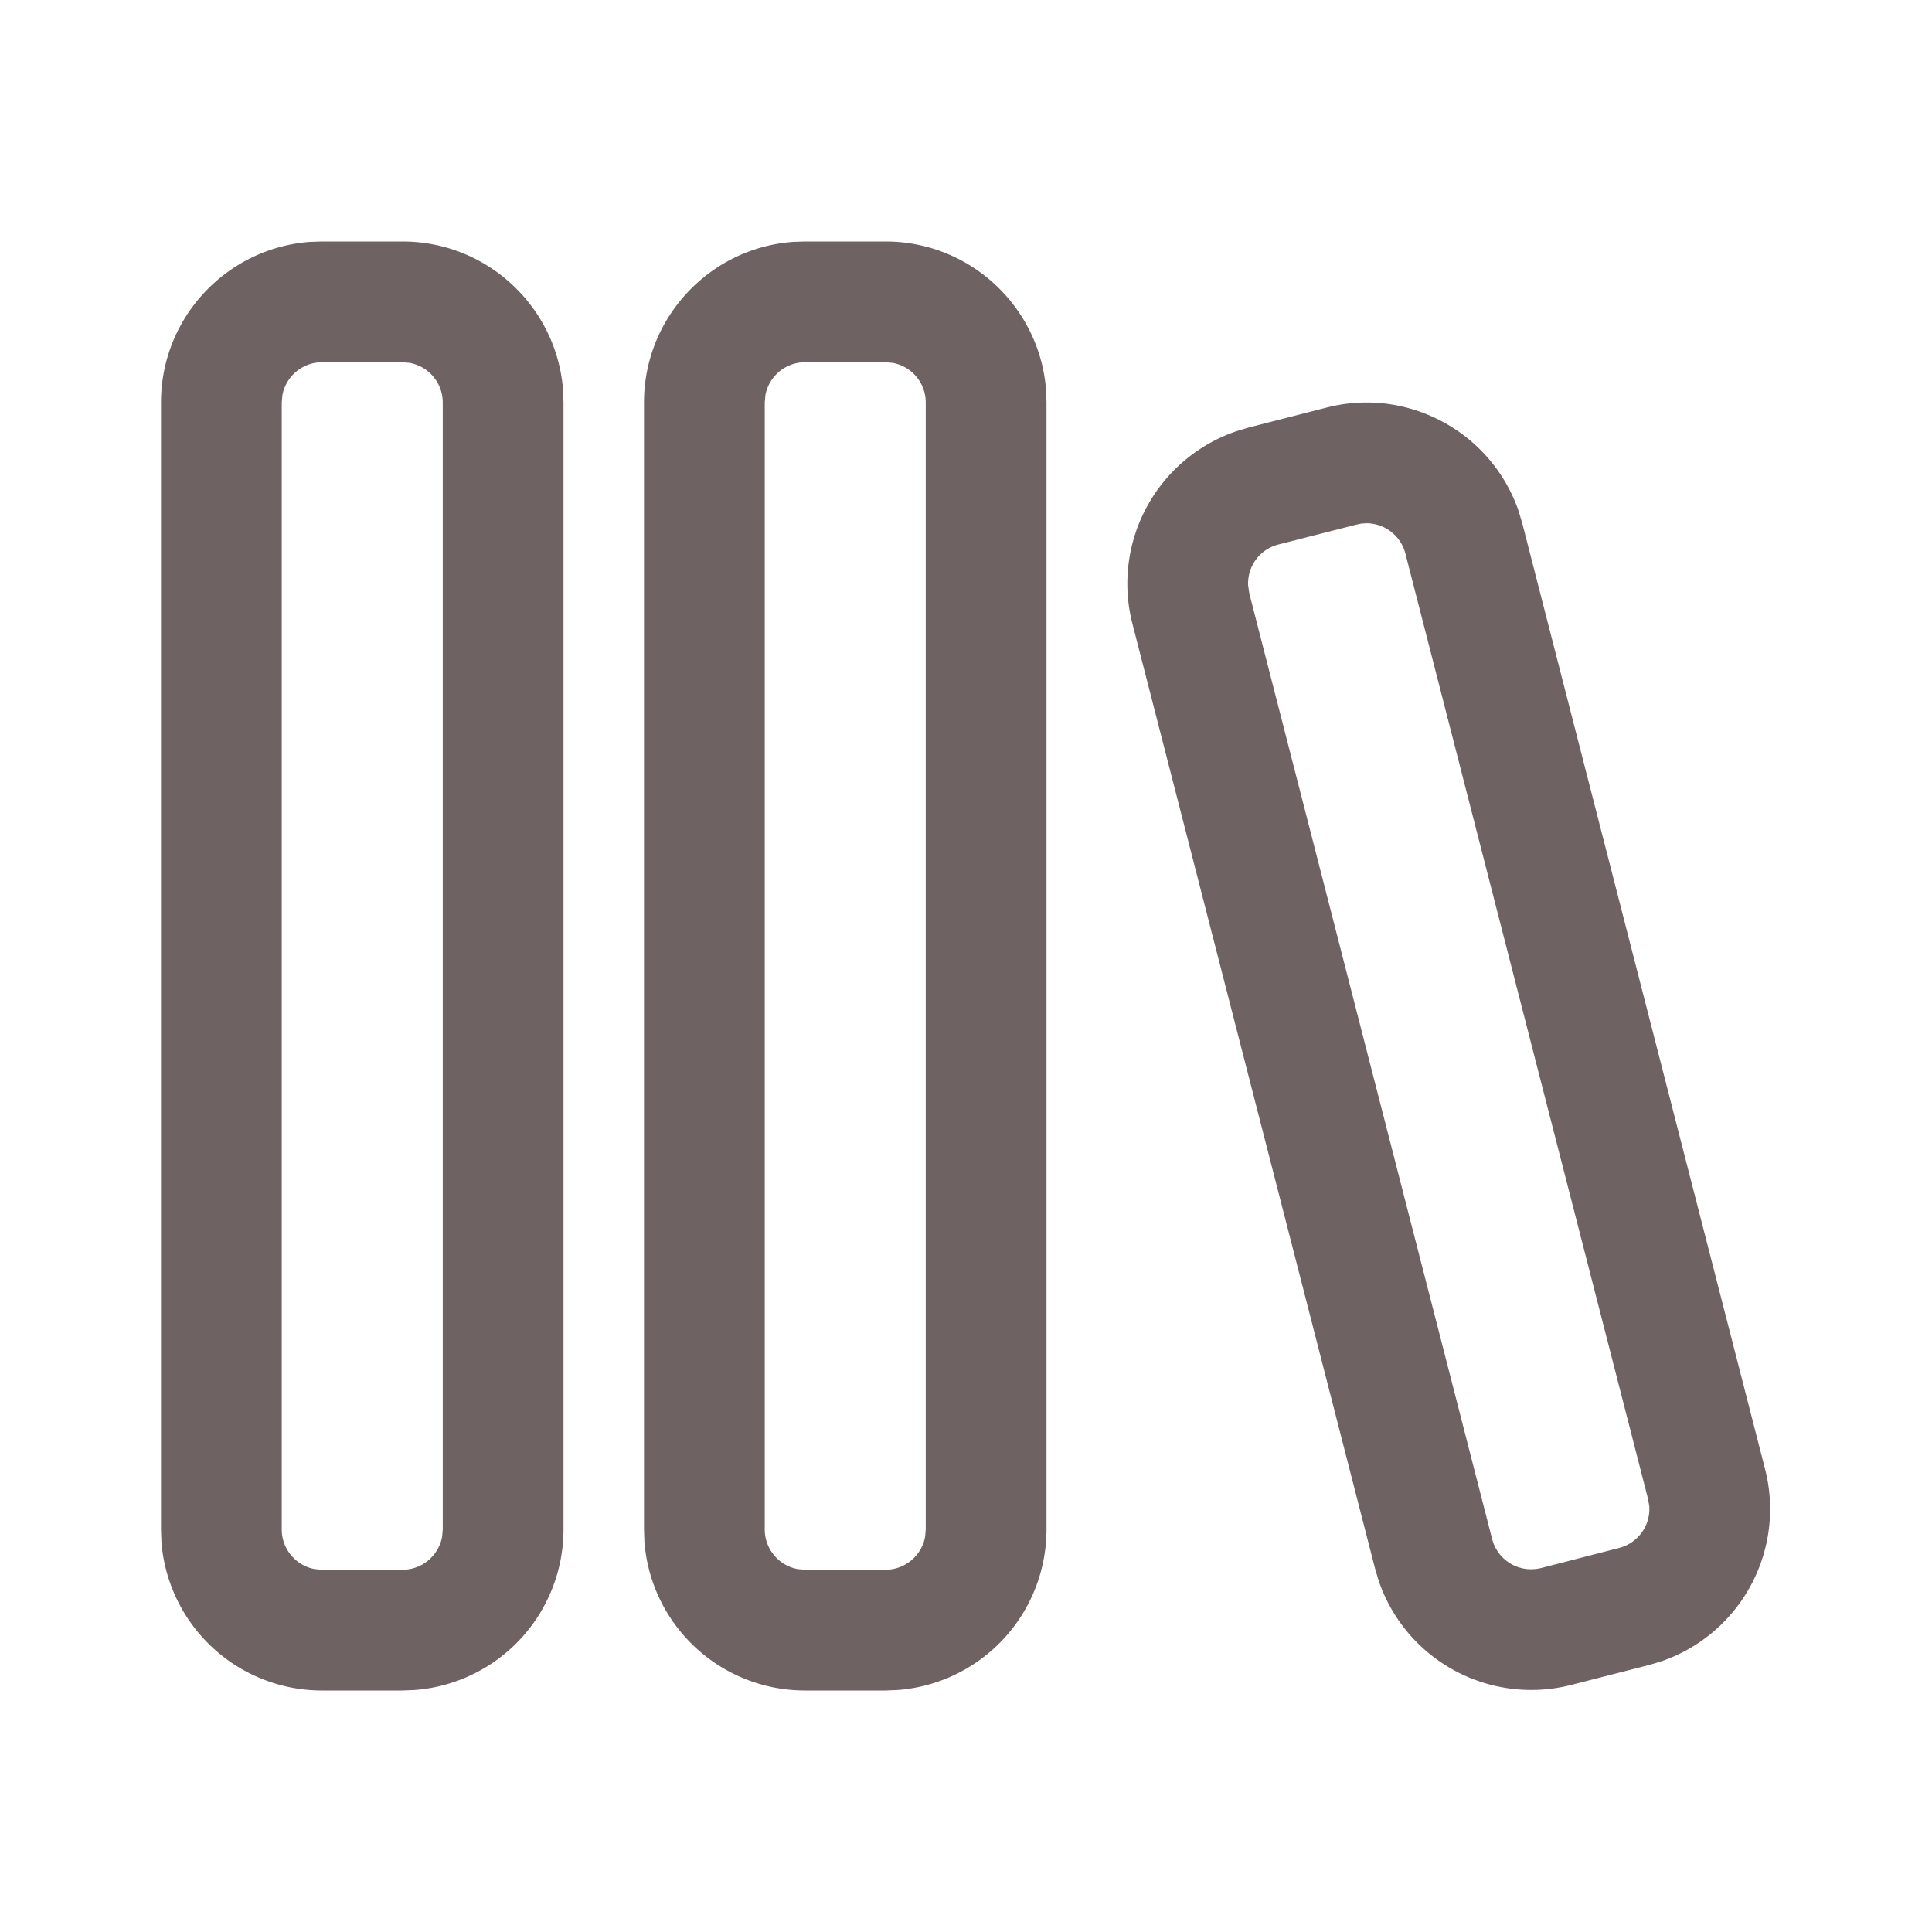 <?xml version="1.0" standalone="no"?><!DOCTYPE svg PUBLIC "-//W3C//DTD SVG 1.1//EN" "http://www.w3.org/Graphics/SVG/1.1/DTD/svg11.dtd"><svg t="1621341844081" class="icon" viewBox="0 0 1024 1024" version="1.1" xmlns="http://www.w3.org/2000/svg" p-id="1157" xmlns:xlink="http://www.w3.org/1999/xlink" width="200" height="200"><defs><style type="text/css"></style></defs><path d="M170.667 128h42.667c44.971 0 81.835 34.816 85.12 78.933L298.667 213.333v597.333a85.376 85.376 0 0 1-78.933 85.077L213.333 896H170.667a85.376 85.376 0 0 1-85.12-78.933L85.333 810.667V213.333c0-44.971 34.816-81.835 78.933-85.12L170.667 128h42.667-42.667z m256 0h42.667c44.971 0 81.835 34.816 85.12 78.933L554.667 213.333v597.333a85.376 85.376 0 0 1-78.933 85.077L469.333 896h-42.667a85.376 85.376 0 0 1-85.12-78.933L341.333 810.667V213.333c0-44.971 34.816-81.835 78.933-85.12L426.667 128h42.667-42.667z m297.557 85.333c35.84 0 68.608 22.656 80.64 57.429l2.005 6.699 128.64 501.12a85.333 85.333 0 0 1-55.296 102.059l-6.144 1.835-41.344 10.581a85.419 85.419 0 0 1-101.845-54.784l-2.005-6.613-128.683-501.12a85.333 85.333 0 0 1 55.381-102.059l6.101-1.835 41.301-10.581c7.083-1.835 14.251-2.731 21.248-2.731zM213.333 192H170.667a21.376 21.376 0 0 0-20.992 17.493L149.333 213.333v597.333c0 10.411 7.552 19.2 17.493 20.992L170.667 832h42.667c10.453 0 19.2-7.595 20.992-17.493L234.667 810.667V213.333a21.376 21.376 0 0 0-17.493-20.992L213.333 192z m256 0h-42.667a21.376 21.376 0 0 0-20.992 17.493L405.333 213.333v597.333c0 10.411 7.552 19.2 17.493 20.992l3.84 0.341h42.667c10.453 0 19.2-7.595 20.992-17.493L490.667 810.667V213.333a21.376 21.376 0 0 0-17.493-20.992L469.333 192z m254.933 85.333l-2.688 0.171-2.688 0.555-41.301 10.539a21.248 21.248 0 0 0-16.043 21.76l0.64 4.267 128.683 501.12a21.333 21.333 0 0 0 20.608 16l2.688-0.128 2.645-0.512 41.387-10.667a21.333 21.333 0 0 0 15.957-22.144l-0.64-3.755-128.64-501.205a21.376 21.376 0 0 0-20.608-16z" fill="#6f6262" p-id="1158"></path></svg>
